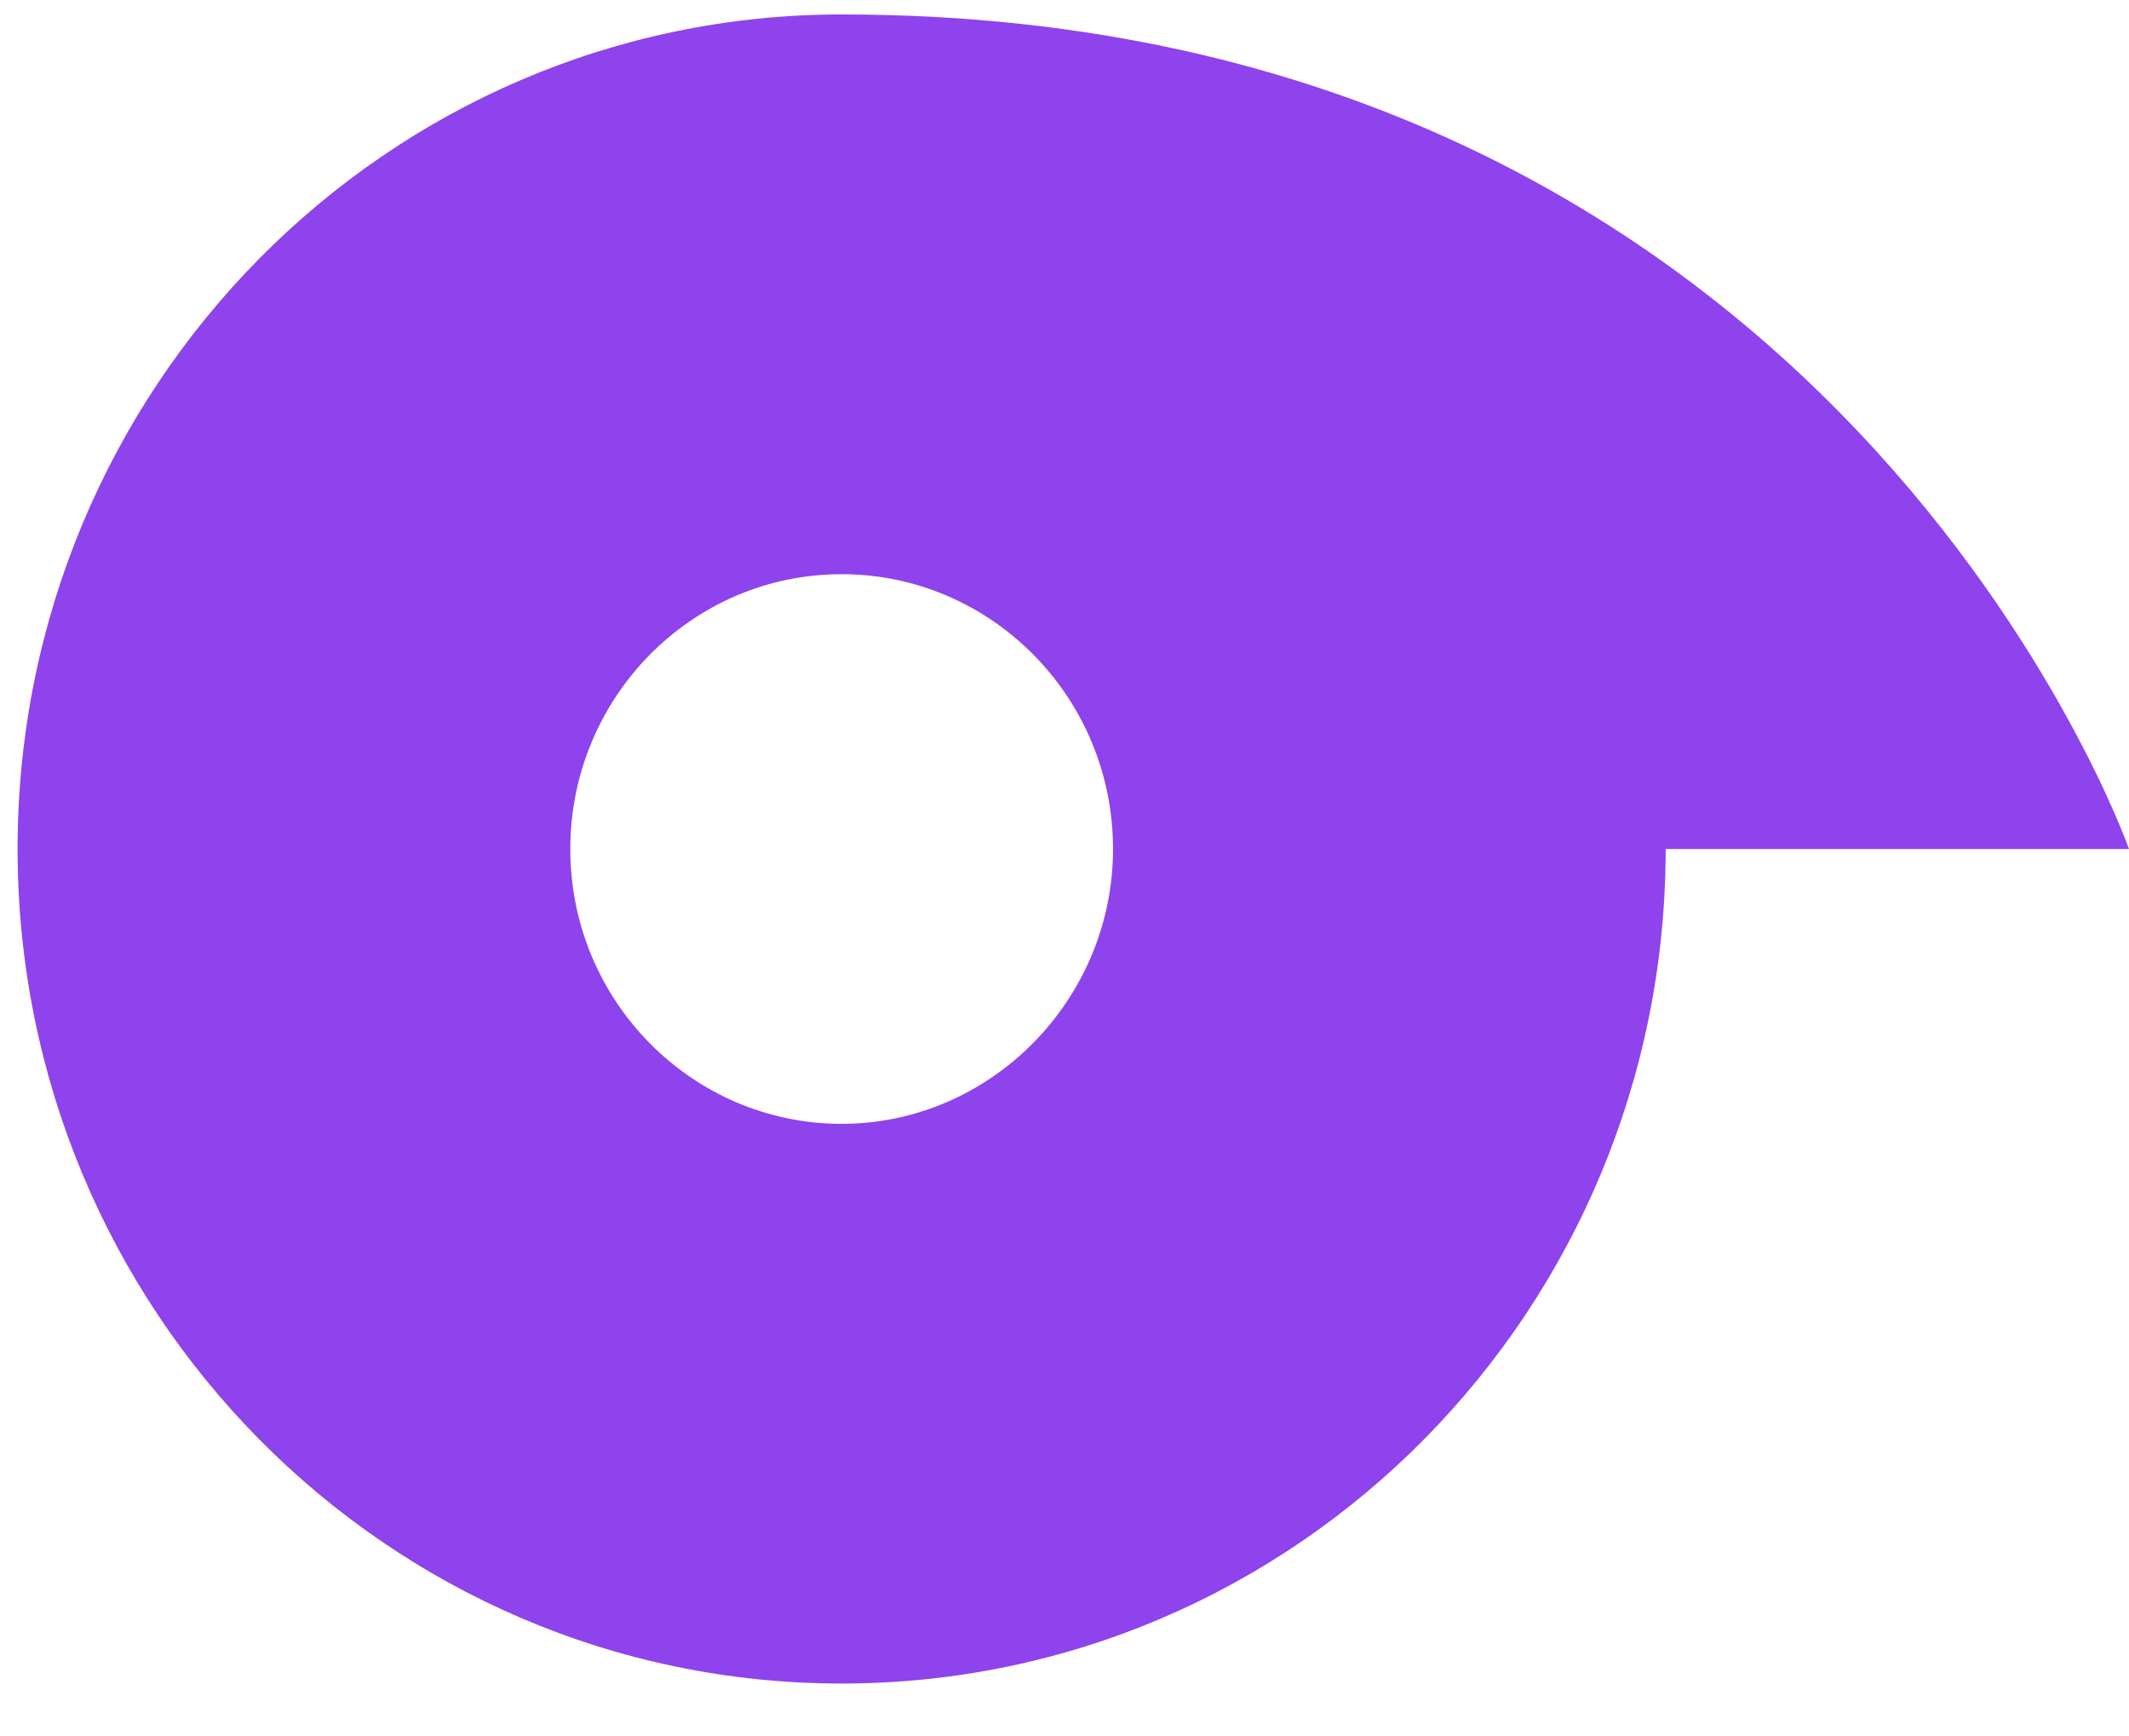 <svg width="38" height="31" viewBox="0 0 38 31" fill="none" xmlns="http://www.w3.org/2000/svg">
<path d="M0.314 15.157C0.314 23.385 6.901 30.056 15.022 30.056C23.144 30.056 29.73 23.385 29.73 15.157L38 15.157C38 15.157 32.772 0.258 15.022 0.258C6.901 0.258 0.314 6.93 0.314 15.157ZM15.022 20.064C12.364 20.064 10.179 17.88 10.179 15.157C10.179 12.465 12.335 10.251 15.022 10.251C17.68 10.251 19.866 12.435 19.866 15.157C19.866 17.85 17.68 20.064 15.022 20.064Z" fill="#8E43ED"/>
</svg>
